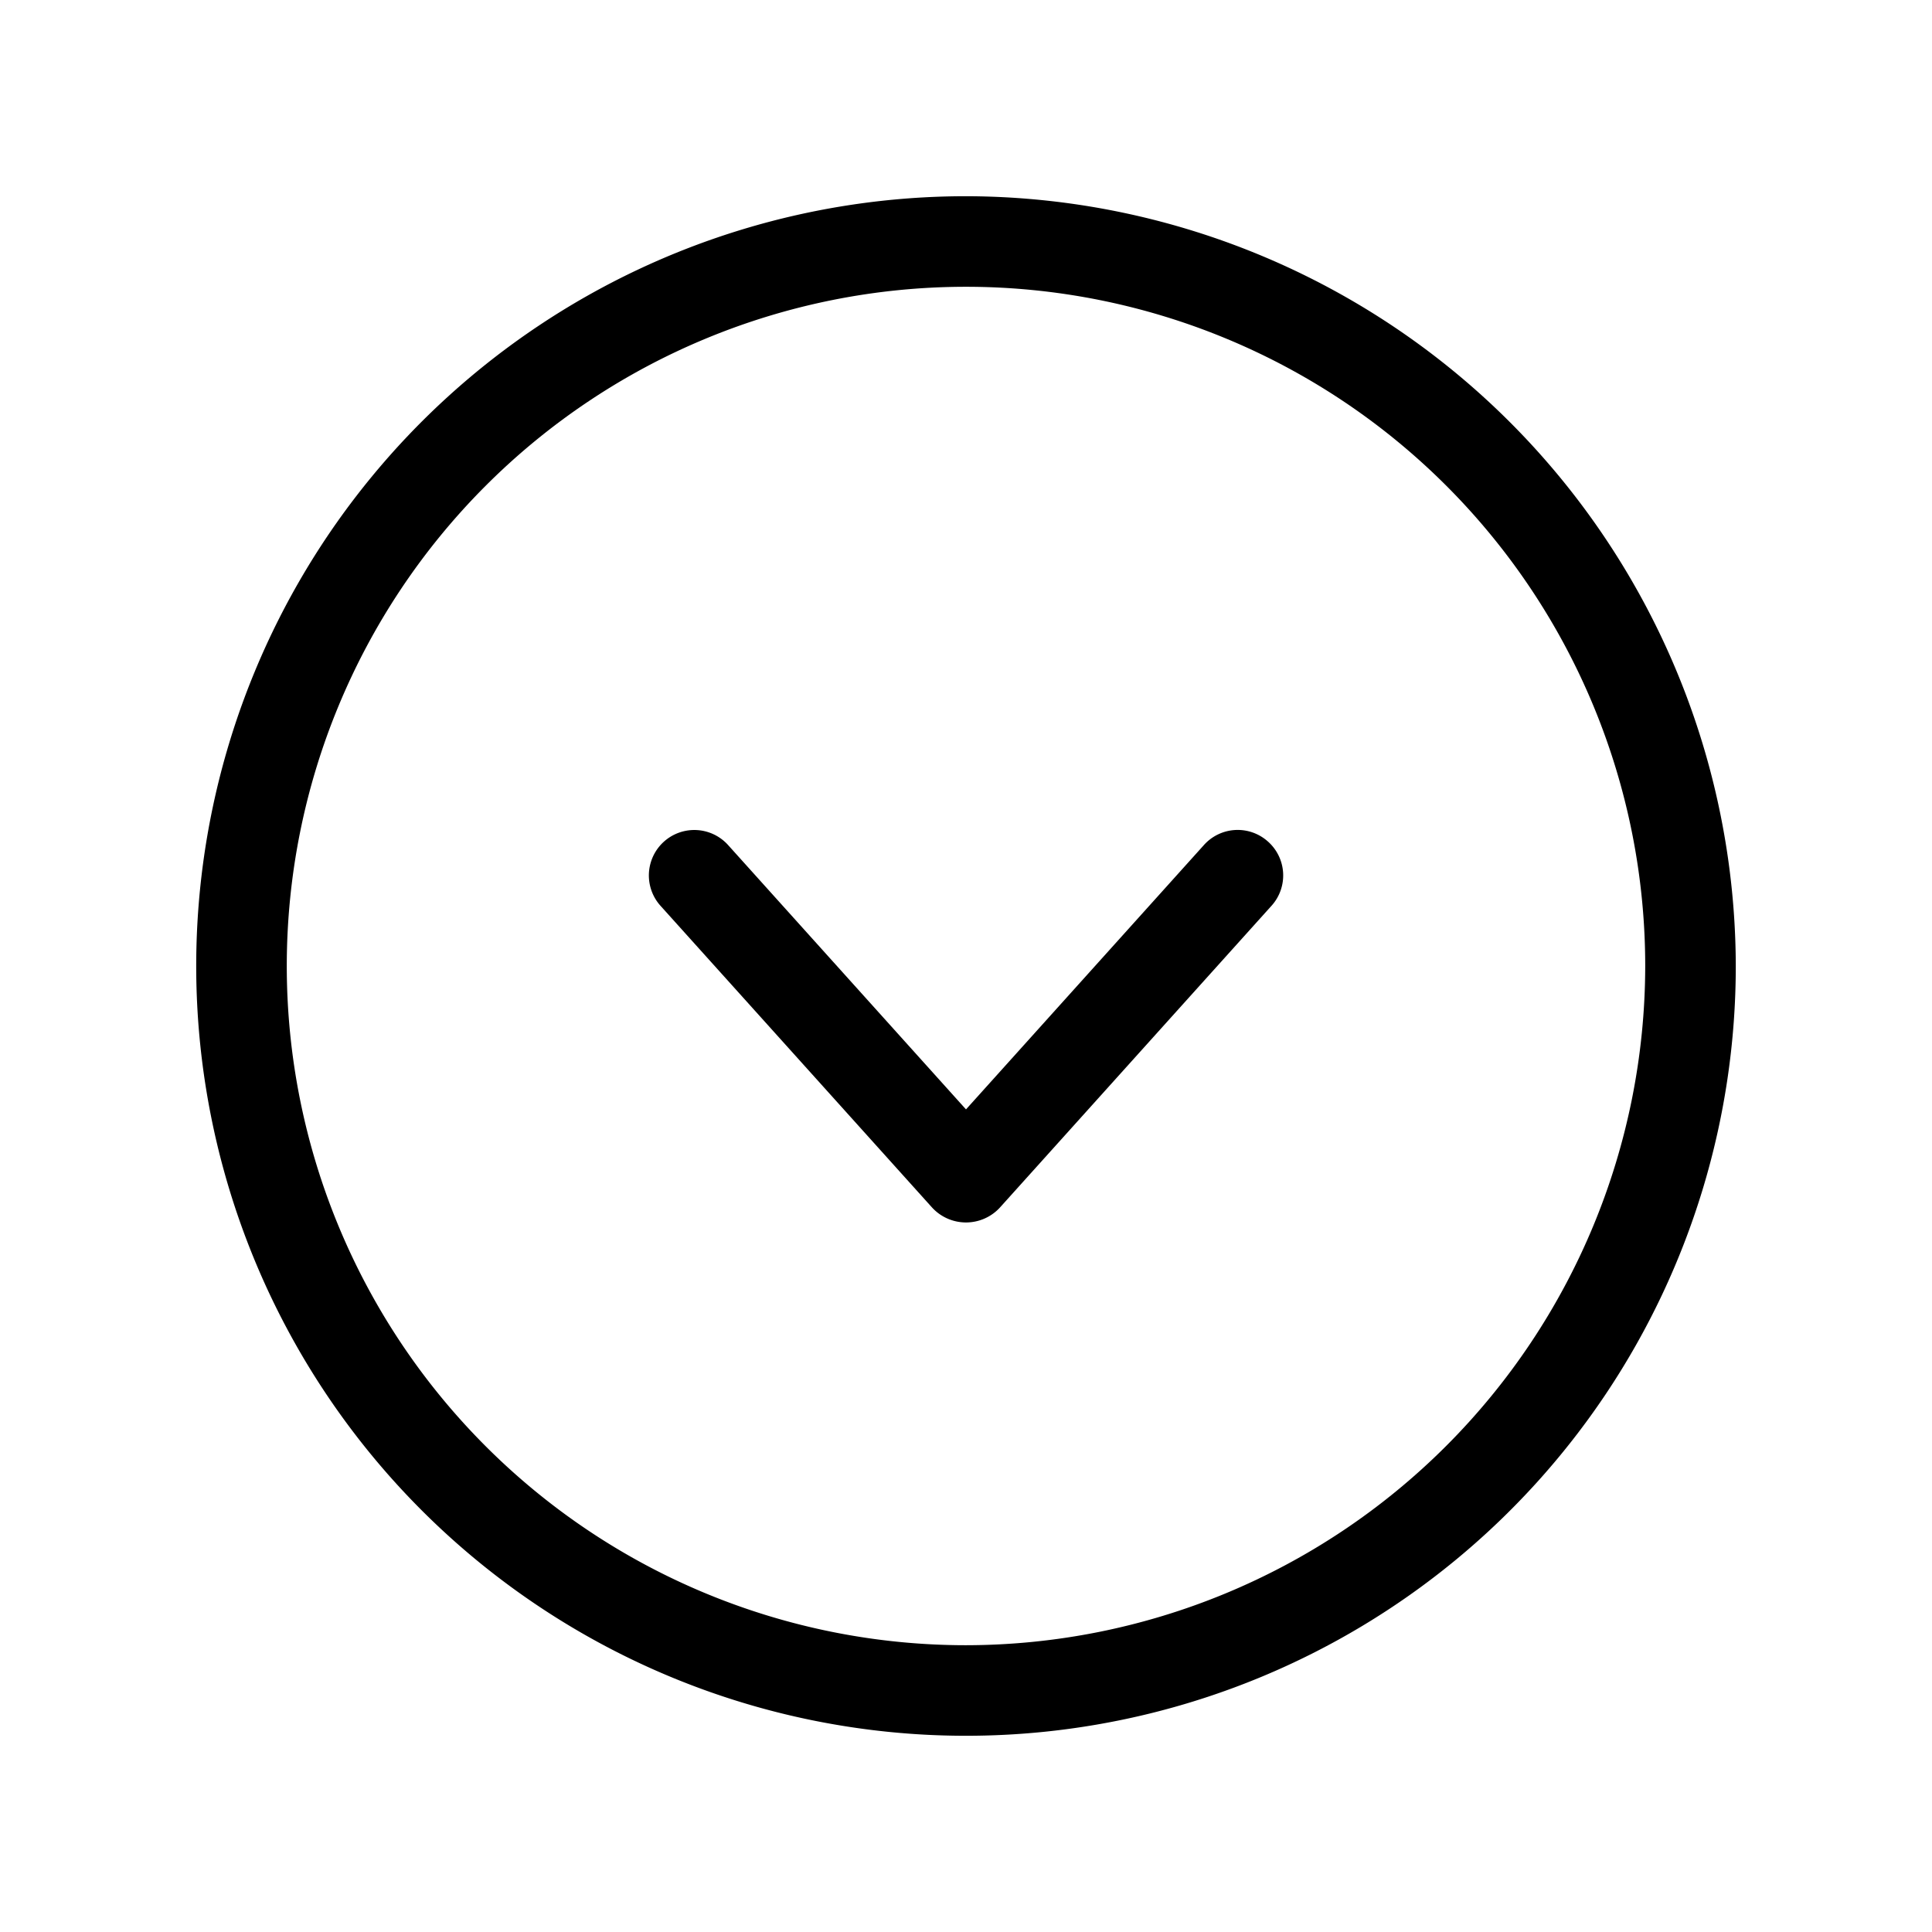 <svg xmlns="http://www.w3.org/2000/svg" viewBox="0 0 256 256"><path d="M128,26A102,102,0,1,0,230,128,102.2,102.2,0,0,0,128,26Zm0,192a90,90,0,1,1,90-90A90.1,90.1,0,0,1,128,218Zm40-106.5a6,6,0,0,1,.5,8.5l-36,40a6.1,6.1,0,0,1-9,0l-36-40a6,6,0,0,1,9-8L128,147l31.5-35A6,6,0,0,1,168,111.5Z"/></svg>
